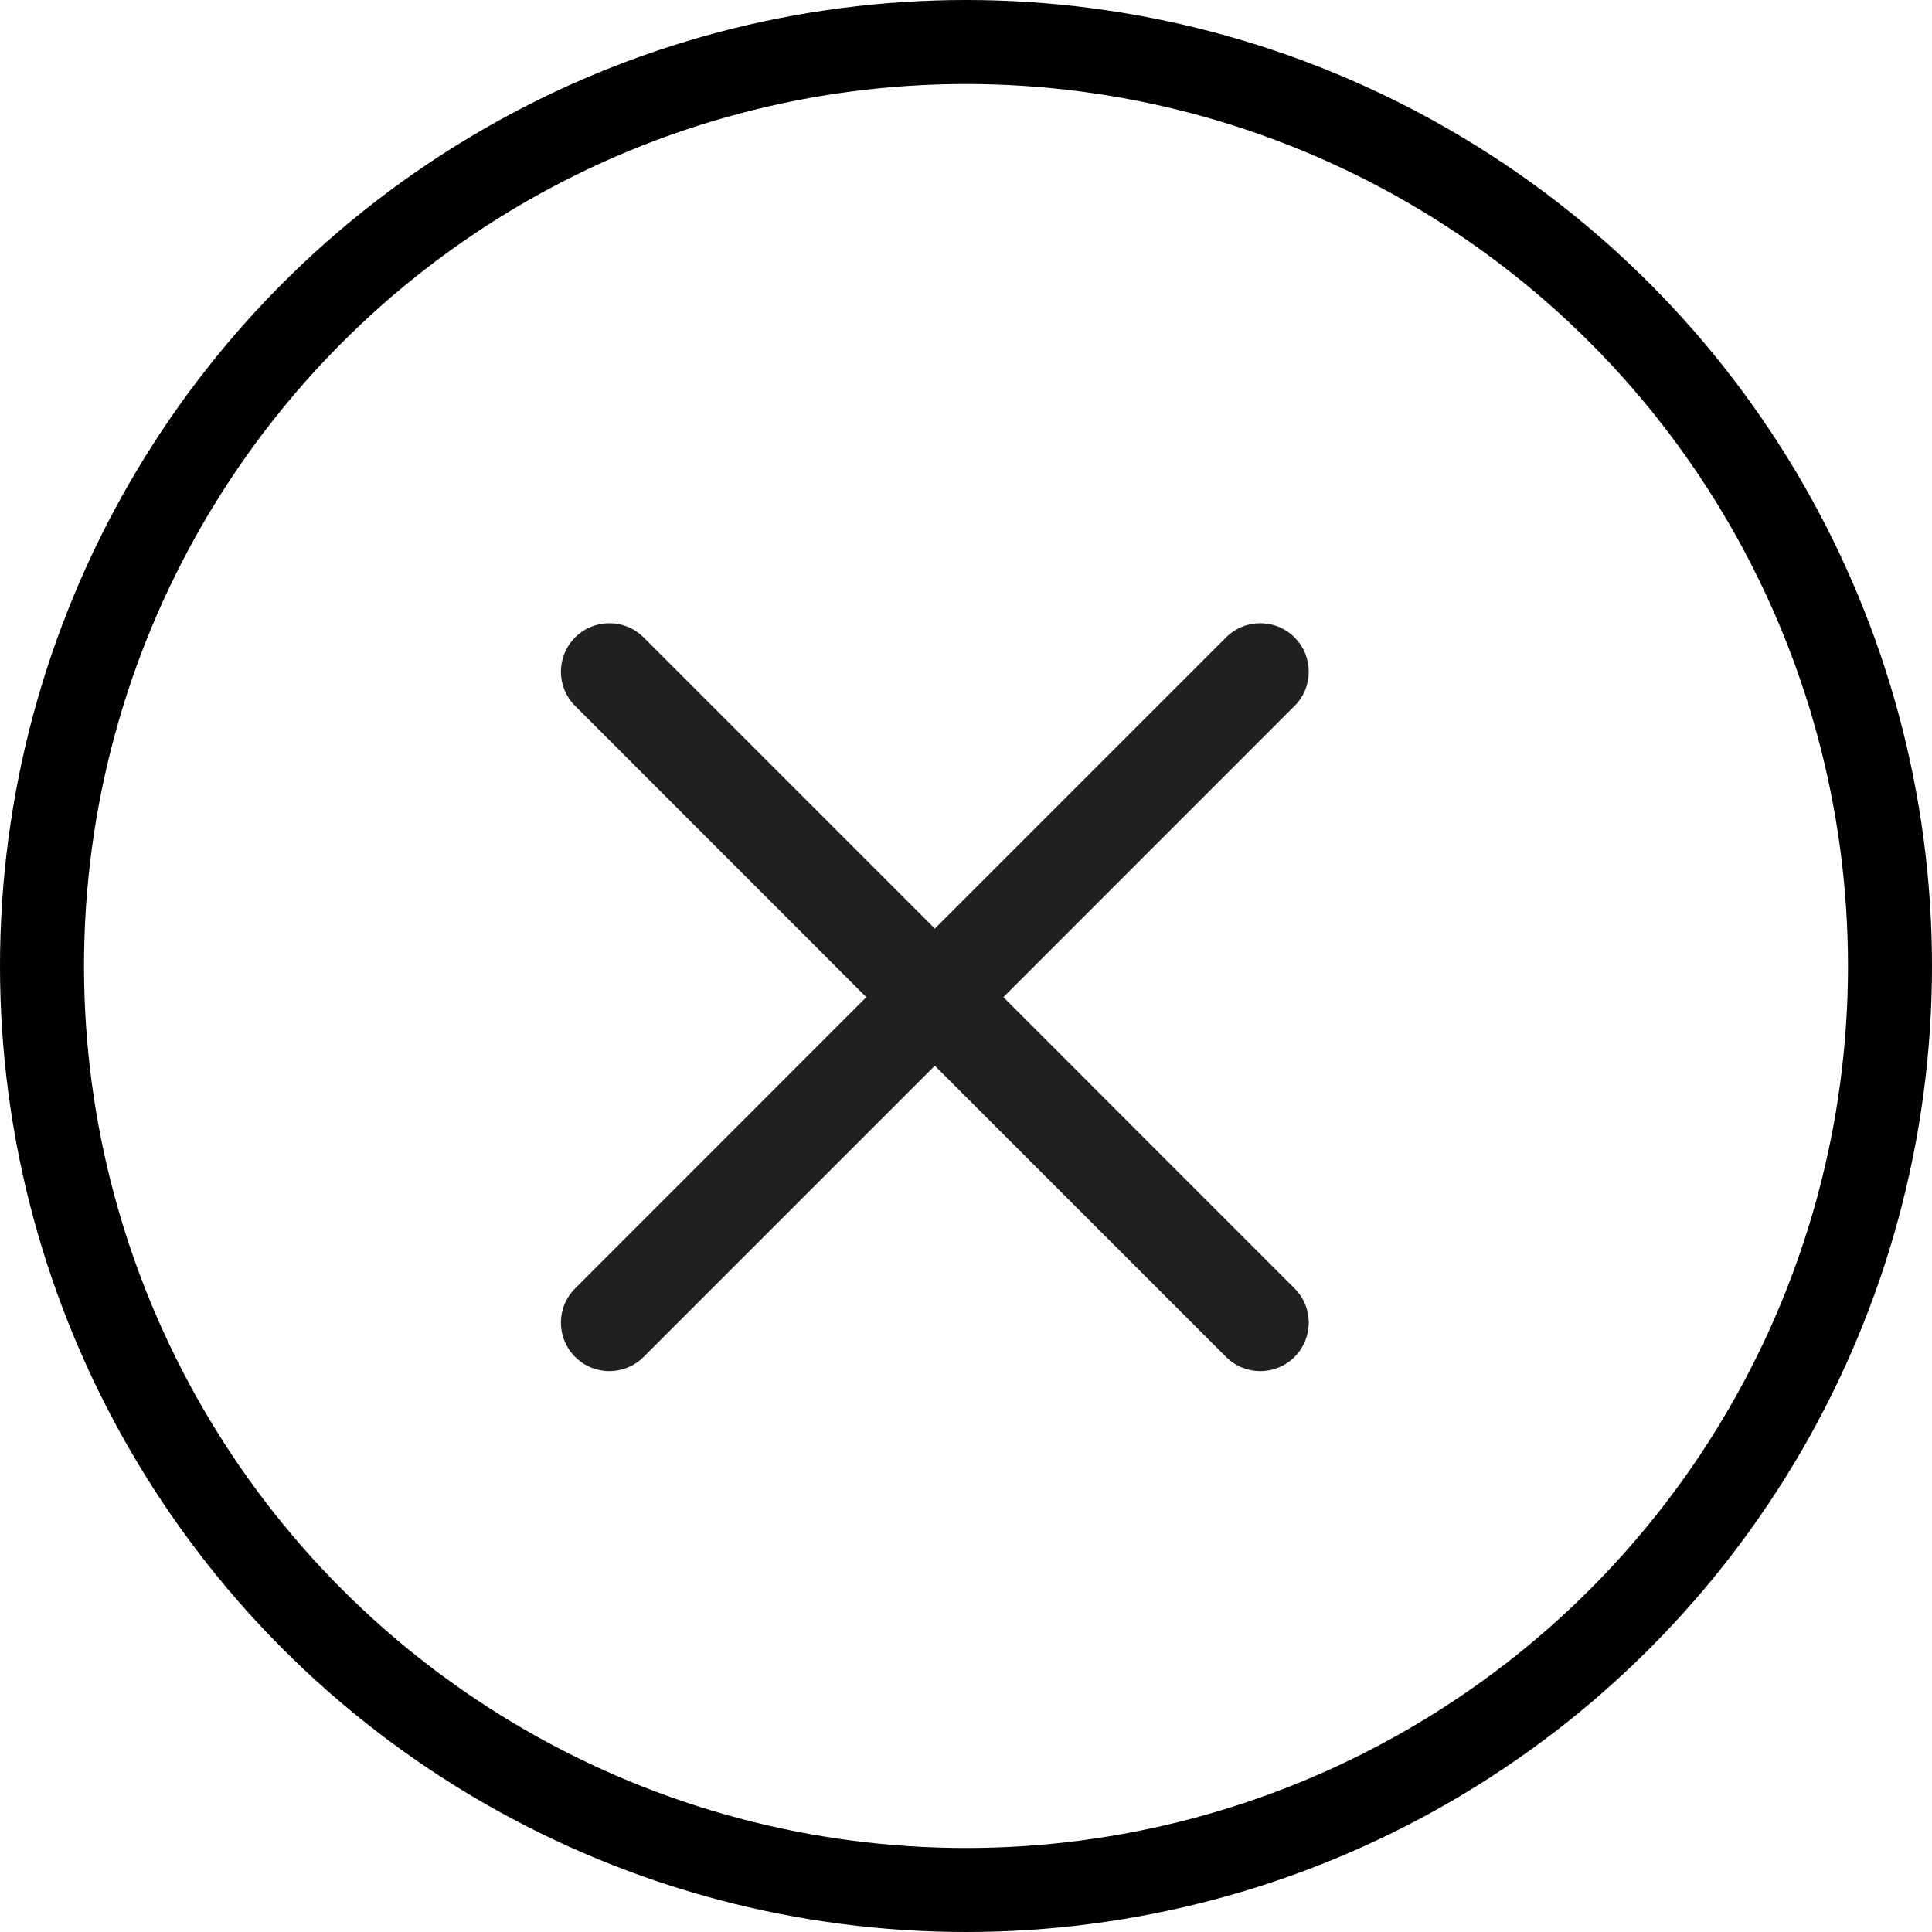 <?xml version="1.0" encoding="UTF-8"?>
<svg width="23px" height="23px" viewBox="0 0 23 23" version="1.1" xmlns="http://www.w3.org/2000/svg" xmlns:xlink="http://www.w3.org/1999/xlink">
    <title>Group 4</title>
    <g id="Page-1" stroke="none" stroke-width="1" fill="none" fill-rule="evenodd">
        <g id="6" transform="translate(-305, -445)">
            <g id="Group-3" transform="translate(21, 426)">
                <g id="Group-4" transform="translate(284, 19)">
                    <path d="M11.945,11.871 L15.411,8.404 C15.637,8.179 15.637,7.814 15.411,7.588 C15.186,7.363 14.821,7.363 14.596,7.588 L11.129,11.055 L7.662,7.588 C7.437,7.363 7.072,7.363 6.847,7.588 C6.621,7.814 6.621,8.179 6.847,8.404 L10.313,11.871 L6.847,15.338 C6.621,15.563 6.621,15.928 6.847,16.154 C6.959,16.266 7.107,16.323 7.254,16.323 C7.402,16.323 7.55,16.266 7.662,16.154 L11.129,12.687 L14.596,16.154 C14.708,16.266 14.856,16.323 15.004,16.323 C15.151,16.323 15.299,16.266 15.411,16.154 C15.637,15.928 15.637,15.563 15.411,15.338 L11.945,11.871 Z" id="Path" fill="#211F1F" fill-rule="nonzero"></path>
                    <circle id="Oval" stroke="#000000" cx="11.5" cy="11.5" r="11"></circle>
                </g>
            </g>
        </g>
    </g>
</svg>